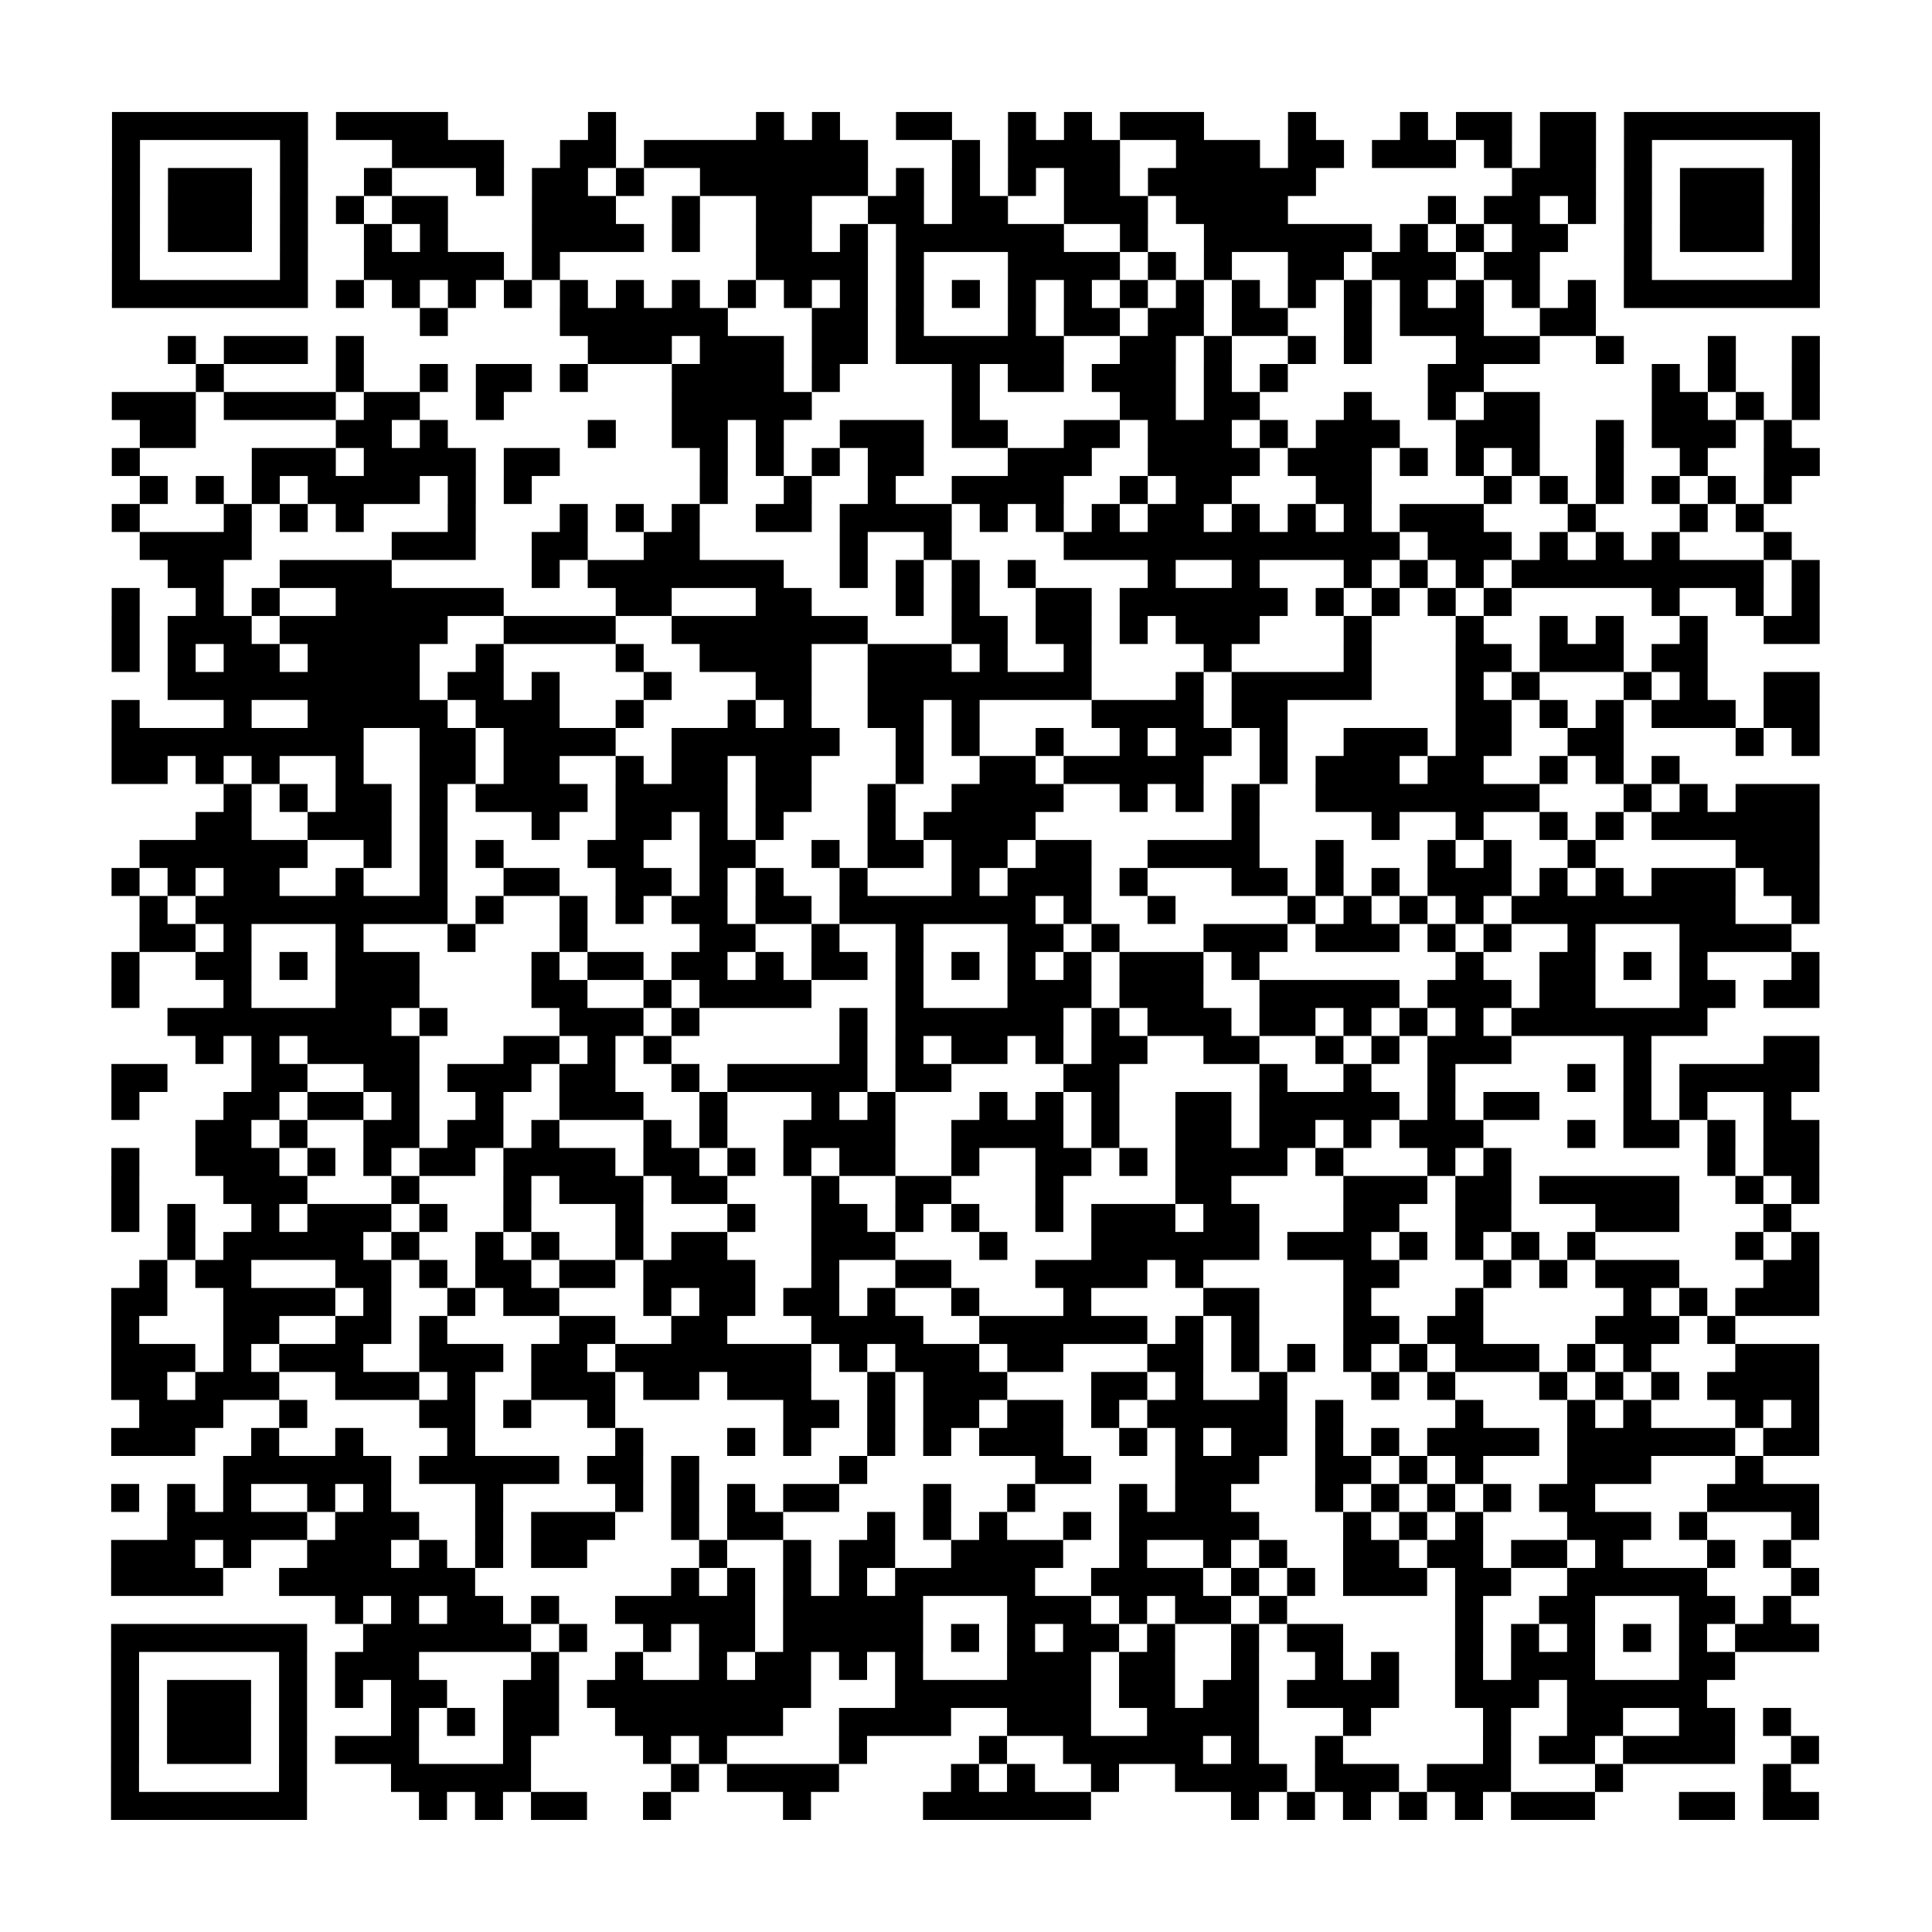<svg xmlns="http://www.w3.org/2000/svg" width="69" height="69" class="pyqrcode"><path stroke="#000" d="M4 4.5h7m1 0h4m5 0h1m5 0h1m1 0h1m2 0h2m2 0h1m1 0h1m1 0h3m3 0h1m3 0h1m1 0h2m1 0h2m1 0h7m-61 1h1m5 0h1m3 0h4m2 0h2m1 0h8m3 0h1m1 0h4m2 0h3m1 0h2m1 0h3m1 0h1m1 0h2m1 0h1m5 0h1m-61 1h1m1 0h3m1 0h1m2 0h1m3 0h1m1 0h2m1 0h1m2 0h6m1 0h1m1 0h1m1 0h1m1 0h2m1 0h6m7 0h3m1 0h1m1 0h3m1 0h1m-61 1h1m1 0h3m1 0h1m1 0h1m1 0h2m3 0h3m2 0h1m2 0h2m2 0h2m1 0h2m2 0h3m1 0h4m5 0h1m1 0h2m1 0h1m1 0h1m1 0h3m1 0h1m-61 1h1m1 0h3m1 0h1m2 0h1m1 0h1m3 0h4m1 0h1m2 0h2m1 0h1m1 0h6m2 0h1m2 0h6m1 0h1m1 0h1m1 0h2m2 0h1m1 0h3m1 0h1m-61 1h1m5 0h1m2 0h5m1 0h1m7 0h4m1 0h1m3 0h4m1 0h1m1 0h1m2 0h2m1 0h3m1 0h2m3 0h1m5 0h1m-61 1h7m1 0h1m1 0h1m1 0h1m1 0h1m1 0h1m1 0h1m1 0h1m1 0h1m1 0h1m1 0h1m1 0h1m1 0h1m1 0h1m1 0h1m1 0h1m1 0h1m1 0h1m1 0h1m1 0h1m1 0h1m1 0h1m1 0h1m1 0h1m1 0h7m-50 1h1m4 0h6m3 0h2m1 0h1m3 0h1m1 0h2m1 0h2m1 0h2m2 0h1m1 0h3m2 0h2m-51 1h1m1 0h3m1 0h1m8 0h3m1 0h3m1 0h2m1 0h6m2 0h2m1 0h1m2 0h1m1 0h1m3 0h3m2 0h1m3 0h1m2 0h1m-58 1h1m4 0h1m2 0h1m1 0h2m1 0h1m3 0h4m1 0h1m4 0h1m1 0h2m1 0h3m1 0h1m1 0h1m5 0h2m6 0h1m1 0h1m2 0h1m-61 1h3m1 0h4m1 0h2m2 0h1m6 0h5m5 0h1m5 0h2m1 0h2m3 0h1m2 0h1m1 0h2m4 0h2m1 0h1m1 0h1m-60 1h2m5 0h2m1 0h1m5 0h1m2 0h2m1 0h1m2 0h3m1 0h2m2 0h2m1 0h3m1 0h1m1 0h3m2 0h3m2 0h1m1 0h3m1 0h1m-60 1h1m4 0h3m1 0h4m1 0h2m5 0h1m1 0h1m1 0h1m1 0h2m3 0h3m2 0h4m1 0h3m1 0h1m1 0h1m1 0h1m2 0h1m2 0h1m2 0h2m-60 1h1m1 0h1m1 0h1m1 0h4m1 0h1m1 0h1m6 0h1m2 0h1m2 0h1m2 0h4m2 0h1m1 0h2m3 0h2m4 0h1m1 0h1m1 0h1m1 0h1m1 0h1m1 0h1m-60 1h1m3 0h1m1 0h1m1 0h1m3 0h1m3 0h1m1 0h1m1 0h1m2 0h2m1 0h4m1 0h1m1 0h1m1 0h1m1 0h2m1 0h1m1 0h1m1 0h1m1 0h3m3 0h1m3 0h1m1 0h1m-58 1h4m5 0h3m2 0h2m2 0h2m5 0h1m2 0h1m4 0h12m1 0h3m1 0h1m1 0h1m1 0h1m3 0h1m-58 1h2m2 0h4m5 0h1m1 0h7m2 0h1m1 0h1m1 0h1m1 0h1m4 0h1m2 0h1m3 0h1m1 0h1m1 0h1m1 0h9m1 0h1m-61 1h1m2 0h1m1 0h1m2 0h6m4 0h2m3 0h2m3 0h1m1 0h1m2 0h2m1 0h6m1 0h1m1 0h1m1 0h1m1 0h1m5 0h1m2 0h1m1 0h1m-61 1h1m1 0h3m1 0h6m2 0h4m2 0h7m3 0h2m1 0h2m1 0h1m1 0h3m3 0h1m3 0h1m2 0h1m1 0h1m2 0h1m2 0h2m-61 1h1m1 0h1m1 0h2m1 0h4m2 0h1m4 0h1m2 0h4m2 0h3m1 0h1m2 0h1m4 0h1m4 0h1m3 0h2m1 0h3m1 0h2m-55 1h9m1 0h2m1 0h1m3 0h1m3 0h2m2 0h8m3 0h1m1 0h5m3 0h1m1 0h1m3 0h1m1 0h1m2 0h2m-61 1h1m3 0h1m2 0h5m1 0h3m2 0h1m3 0h1m1 0h1m2 0h2m1 0h1m4 0h4m1 0h2m6 0h2m1 0h1m1 0h1m1 0h3m1 0h2m-61 1h9m2 0h2m1 0h4m2 0h6m2 0h1m1 0h1m2 0h1m2 0h1m1 0h2m1 0h1m2 0h3m1 0h2m2 0h2m4 0h1m1 0h1m-61 1h2m1 0h1m1 0h1m2 0h1m2 0h2m1 0h2m2 0h1m1 0h2m1 0h2m3 0h1m2 0h2m1 0h5m2 0h1m1 0h3m1 0h2m2 0h1m1 0h1m1 0h1m-52 1h1m1 0h1m1 0h2m1 0h1m1 0h4m1 0h4m1 0h2m2 0h1m2 0h4m2 0h1m1 0h1m1 0h1m2 0h8m3 0h1m1 0h1m1 0h3m-58 1h2m2 0h3m1 0h1m3 0h1m2 0h2m1 0h1m1 0h1m3 0h1m1 0h4m7 0h1m4 0h1m2 0h1m2 0h1m1 0h1m1 0h6m-60 1h6m2 0h1m1 0h1m1 0h1m3 0h2m2 0h2m2 0h1m1 0h2m1 0h2m1 0h2m2 0h4m2 0h1m3 0h1m1 0h1m2 0h1m5 0h3m-61 1h1m1 0h1m1 0h2m2 0h1m2 0h1m2 0h2m2 0h2m1 0h1m1 0h1m2 0h1m3 0h1m1 0h3m1 0h1m3 0h2m1 0h1m1 0h1m1 0h3m1 0h1m1 0h1m1 0h3m1 0h2m-60 1h1m1 0h9m1 0h1m2 0h1m1 0h1m1 0h2m1 0h2m1 0h7m1 0h1m2 0h1m4 0h1m1 0h1m1 0h1m1 0h1m1 0h8m2 0h1m-60 1h2m1 0h1m3 0h1m3 0h1m3 0h1m4 0h2m2 0h1m2 0h1m3 0h2m1 0h1m3 0h3m1 0h3m1 0h1m1 0h1m2 0h1m3 0h4m-60 1h1m2 0h2m1 0h1m1 0h3m4 0h1m1 0h2m1 0h2m1 0h1m1 0h2m1 0h1m1 0h1m1 0h1m1 0h1m1 0h3m1 0h1m7 0h1m2 0h2m1 0h1m1 0h1m3 0h1m-61 1h1m3 0h1m3 0h3m4 0h2m2 0h1m1 0h4m3 0h1m3 0h3m1 0h3m2 0h5m1 0h3m1 0h2m3 0h2m1 0h2m-59 1h8m1 0h1m4 0h3m1 0h1m5 0h1m1 0h6m1 0h1m1 0h3m1 0h2m1 0h1m1 0h1m1 0h1m1 0h7m-54 1h1m1 0h1m1 0h4m3 0h2m1 0h1m1 0h1m6 0h1m1 0h1m1 0h2m1 0h1m1 0h2m2 0h2m2 0h1m1 0h1m1 0h3m4 0h1m4 0h2m-61 1h2m3 0h2m2 0h2m1 0h3m1 0h2m2 0h1m1 0h5m1 0h2m4 0h2m5 0h1m2 0h1m2 0h1m4 0h1m1 0h1m1 0h5m-61 1h1m3 0h2m1 0h2m1 0h1m2 0h1m2 0h3m2 0h1m3 0h1m1 0h1m3 0h1m1 0h1m1 0h1m2 0h2m1 0h5m1 0h1m1 0h2m3 0h1m1 0h1m2 0h1m-57 1h2m1 0h1m2 0h2m1 0h2m1 0h1m3 0h1m1 0h1m2 0h4m2 0h4m1 0h1m2 0h2m1 0h2m1 0h1m1 0h3m3 0h1m1 0h2m1 0h1m1 0h2m-61 1h1m2 0h3m1 0h1m1 0h1m1 0h2m1 0h4m1 0h2m1 0h1m1 0h1m1 0h2m2 0h1m2 0h2m1 0h1m1 0h4m1 0h1m3 0h1m1 0h1m7 0h1m1 0h2m-61 1h1m3 0h3m3 0h1m3 0h1m1 0h3m1 0h2m3 0h1m2 0h2m3 0h1m4 0h2m4 0h3m1 0h2m1 0h5m2 0h1m1 0h1m-61 1h1m1 0h1m2 0h1m1 0h3m1 0h1m2 0h1m3 0h1m3 0h1m2 0h2m1 0h1m1 0h1m2 0h1m1 0h3m1 0h2m3 0h2m2 0h2m3 0h3m3 0h1m-58 1h1m1 0h5m1 0h1m2 0h1m1 0h1m2 0h1m1 0h2m3 0h3m3 0h1m3 0h6m1 0h3m1 0h1m1 0h1m1 0h1m1 0h1m5 0h1m1 0h1m-60 1h1m1 0h2m3 0h2m1 0h1m1 0h2m1 0h2m1 0h4m2 0h1m2 0h2m3 0h4m1 0h1m5 0h2m3 0h1m1 0h1m1 0h3m3 0h2m-61 1h2m2 0h4m1 0h1m2 0h1m1 0h2m3 0h1m1 0h2m1 0h2m1 0h1m2 0h1m3 0h1m4 0h2m3 0h1m3 0h1m5 0h1m1 0h1m1 0h3m-61 1h1m3 0h2m2 0h2m1 0h1m4 0h2m2 0h2m3 0h4m2 0h6m1 0h1m1 0h1m3 0h2m1 0h2m4 0h3m1 0h1m-58 1h3m1 0h1m1 0h3m2 0h3m1 0h2m1 0h7m1 0h1m1 0h3m1 0h2m3 0h2m1 0h1m1 0h1m1 0h1m1 0h1m1 0h3m1 0h1m1 0h1m3 0h3m-61 1h2m1 0h3m2 0h3m1 0h1m2 0h3m1 0h2m1 0h3m2 0h1m1 0h3m3 0h2m1 0h1m2 0h1m3 0h1m1 0h1m3 0h1m1 0h1m1 0h1m1 0h4m-60 1h3m2 0h1m4 0h2m1 0h1m2 0h1m6 0h2m1 0h1m1 0h2m1 0h2m1 0h1m1 0h5m1 0h1m4 0h1m3 0h1m1 0h1m3 0h1m1 0h1m-61 1h3m2 0h1m2 0h1m3 0h1m5 0h1m3 0h1m1 0h1m2 0h1m1 0h1m1 0h3m2 0h1m1 0h1m1 0h2m1 0h1m1 0h1m1 0h4m1 0h6m1 0h2m-57 1h6m1 0h5m1 0h2m1 0h1m5 0h1m6 0h2m3 0h3m2 0h2m1 0h1m1 0h1m3 0h3m3 0h1m-59 1h1m1 0h1m1 0h1m2 0h1m1 0h1m3 0h1m4 0h1m1 0h1m1 0h1m1 0h2m3 0h1m2 0h1m3 0h1m1 0h2m3 0h1m1 0h1m1 0h1m1 0h1m1 0h2m4 0h4m-59 1h5m1 0h3m2 0h1m1 0h3m2 0h1m1 0h2m3 0h1m1 0h1m1 0h1m2 0h1m1 0h5m3 0h1m1 0h1m1 0h1m3 0h3m1 0h1m3 0h1m-61 1h3m1 0h1m2 0h3m1 0h1m1 0h1m1 0h2m4 0h1m2 0h1m1 0h2m2 0h4m2 0h1m2 0h1m1 0h1m2 0h2m1 0h2m1 0h2m1 0h1m3 0h1m1 0h1m-60 1h4m2 0h7m7 0h1m1 0h1m1 0h1m1 0h1m1 0h5m2 0h4m1 0h1m1 0h1m1 0h3m1 0h2m2 0h5m3 0h1m-53 1h1m1 0h1m1 0h2m1 0h1m2 0h5m1 0h5m3 0h3m1 0h1m1 0h2m1 0h1m6 0h1m2 0h2m3 0h2m1 0h1m-60 1h7m2 0h6m1 0h1m2 0h1m1 0h2m1 0h5m1 0h1m1 0h1m1 0h2m1 0h1m2 0h1m1 0h2m4 0h1m1 0h1m1 0h1m1 0h1m1 0h1m1 0h3m-61 1h1m5 0h1m1 0h3m4 0h1m2 0h1m2 0h1m1 0h2m1 0h1m1 0h1m3 0h3m1 0h2m2 0h1m2 0h1m1 0h1m2 0h1m1 0h3m3 0h2m-58 1h1m1 0h3m1 0h1m1 0h1m1 0h2m2 0h2m1 0h8m3 0h7m1 0h2m1 0h2m1 0h4m2 0h3m1 0h5m-57 1h1m1 0h3m1 0h1m3 0h1m1 0h1m1 0h2m2 0h6m2 0h4m2 0h3m2 0h4m3 0h1m4 0h1m2 0h2m2 0h2m1 0h1m-60 1h1m1 0h3m1 0h1m1 0h3m3 0h1m4 0h1m1 0h1m4 0h1m4 0h1m2 0h5m1 0h1m2 0h1m5 0h1m1 0h2m1 0h4m2 0h1m-61 1h1m5 0h1m3 0h5m5 0h1m1 0h4m4 0h1m1 0h1m2 0h1m2 0h4m1 0h3m1 0h3m3 0h1m5 0h1m-60 1h7m4 0h1m1 0h1m1 0h2m2 0h1m4 0h1m4 0h6m5 0h1m1 0h1m1 0h1m1 0h1m1 0h1m1 0h3m3 0h2m1 0h2" class="pyqrline"/></svg>